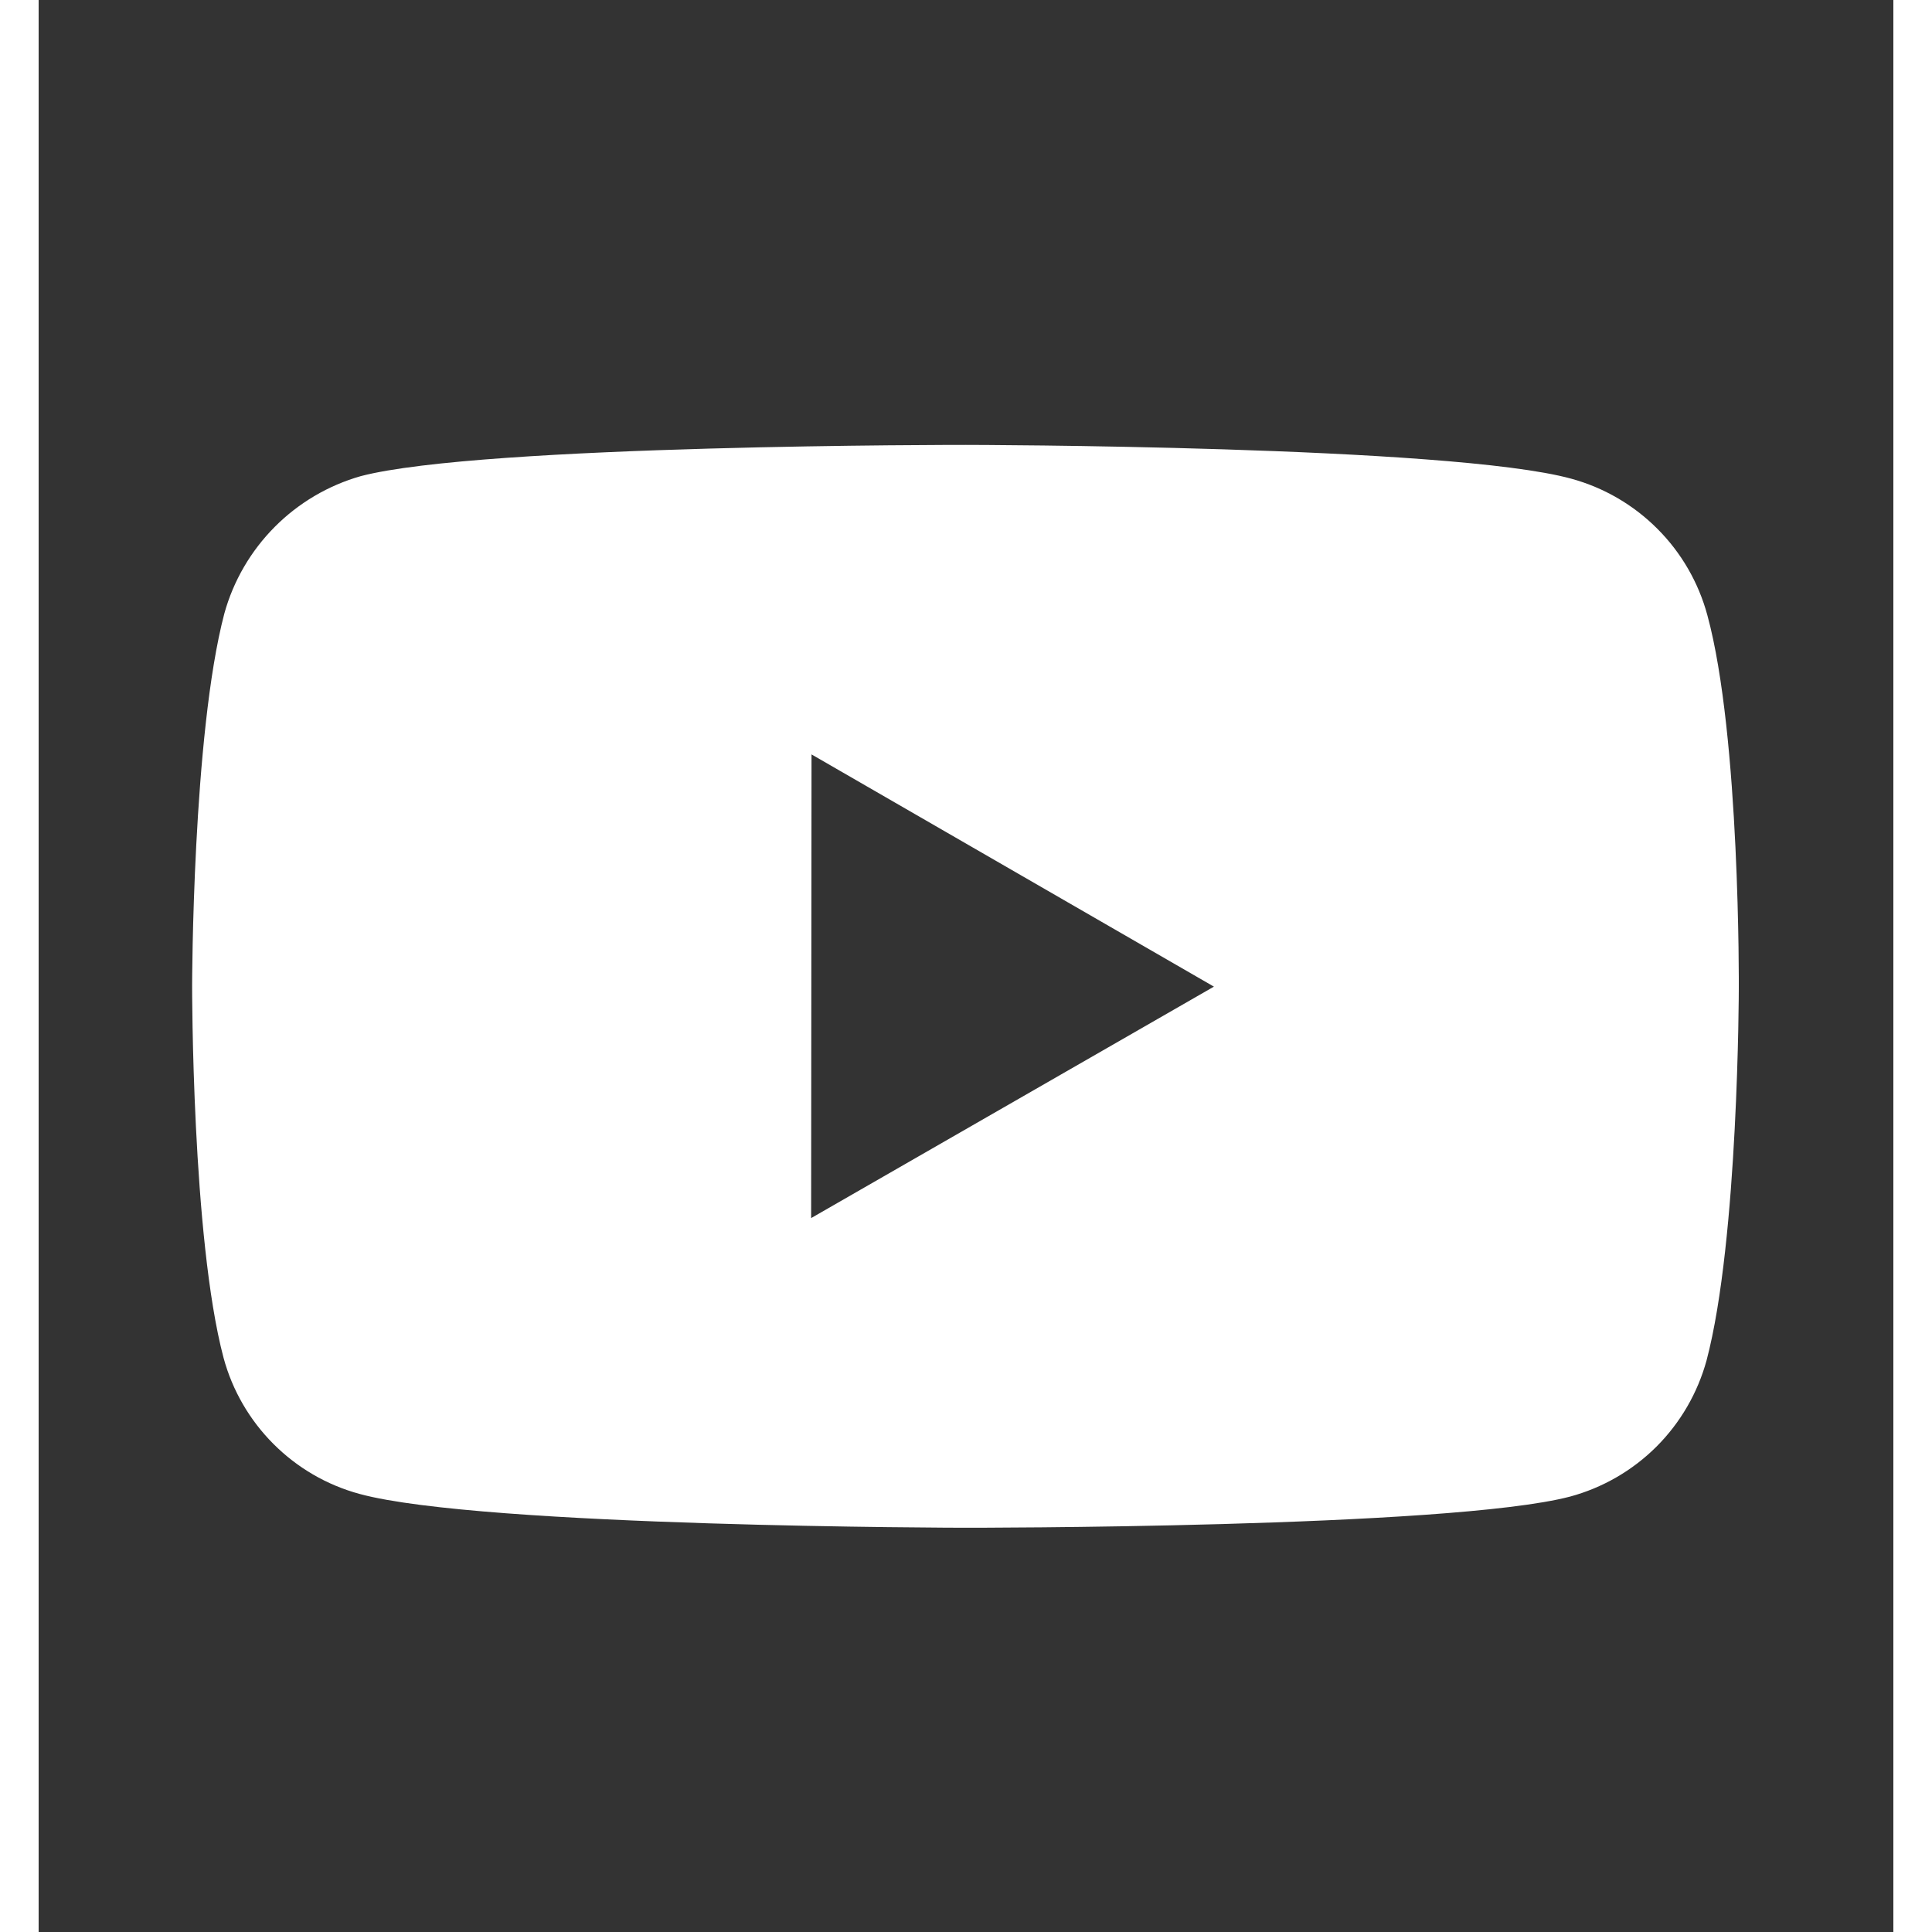 <svg width="15" height="15" viewBox="0 0 24 25" fill="none" xmlns="http://www.w3.org/2000/svg">
<rect x="0" y="0" width="24" height="25" fill="#333333" stroke="none"/>
<g clip-path="url(#clip0_4972_6348)">
<path d="M21.593 7.96C21.479 7.538 21.256 7.152 20.947 6.843C20.638 6.533 20.253 6.309 19.831 6.194C18.265 5.764 12 5.757 12 5.757C12 5.757 5.736 5.75 4.169 6.161C3.747 6.281 3.363 6.508 3.054 6.819C2.744 7.131 2.52 7.516 2.403 7.939C1.99 9.505 1.986 12.753 1.986 12.753C1.986 12.753 1.982 16.017 2.392 17.567C2.622 18.424 3.297 19.101 4.155 19.332C5.737 19.762 11.985 19.769 11.985 19.769C11.985 19.769 18.25 19.776 19.816 19.366C20.238 19.252 20.624 19.029 20.934 18.72C21.244 18.41 21.467 18.026 21.583 17.603C21.997 16.038 22 12.791 22 12.791C22 12.791 22.02 9.526 21.593 7.96ZM9.996 15.762L10.001 9.762L15.208 12.767L9.996 15.762Z" fill="white"/>
</g>
<defs>
<clipPath id="clip0_4972_6348">
<rect width="24" height="24" fill="white" transform="translate(0 0.757)"/>
</clipPath>
</defs>
</svg>

